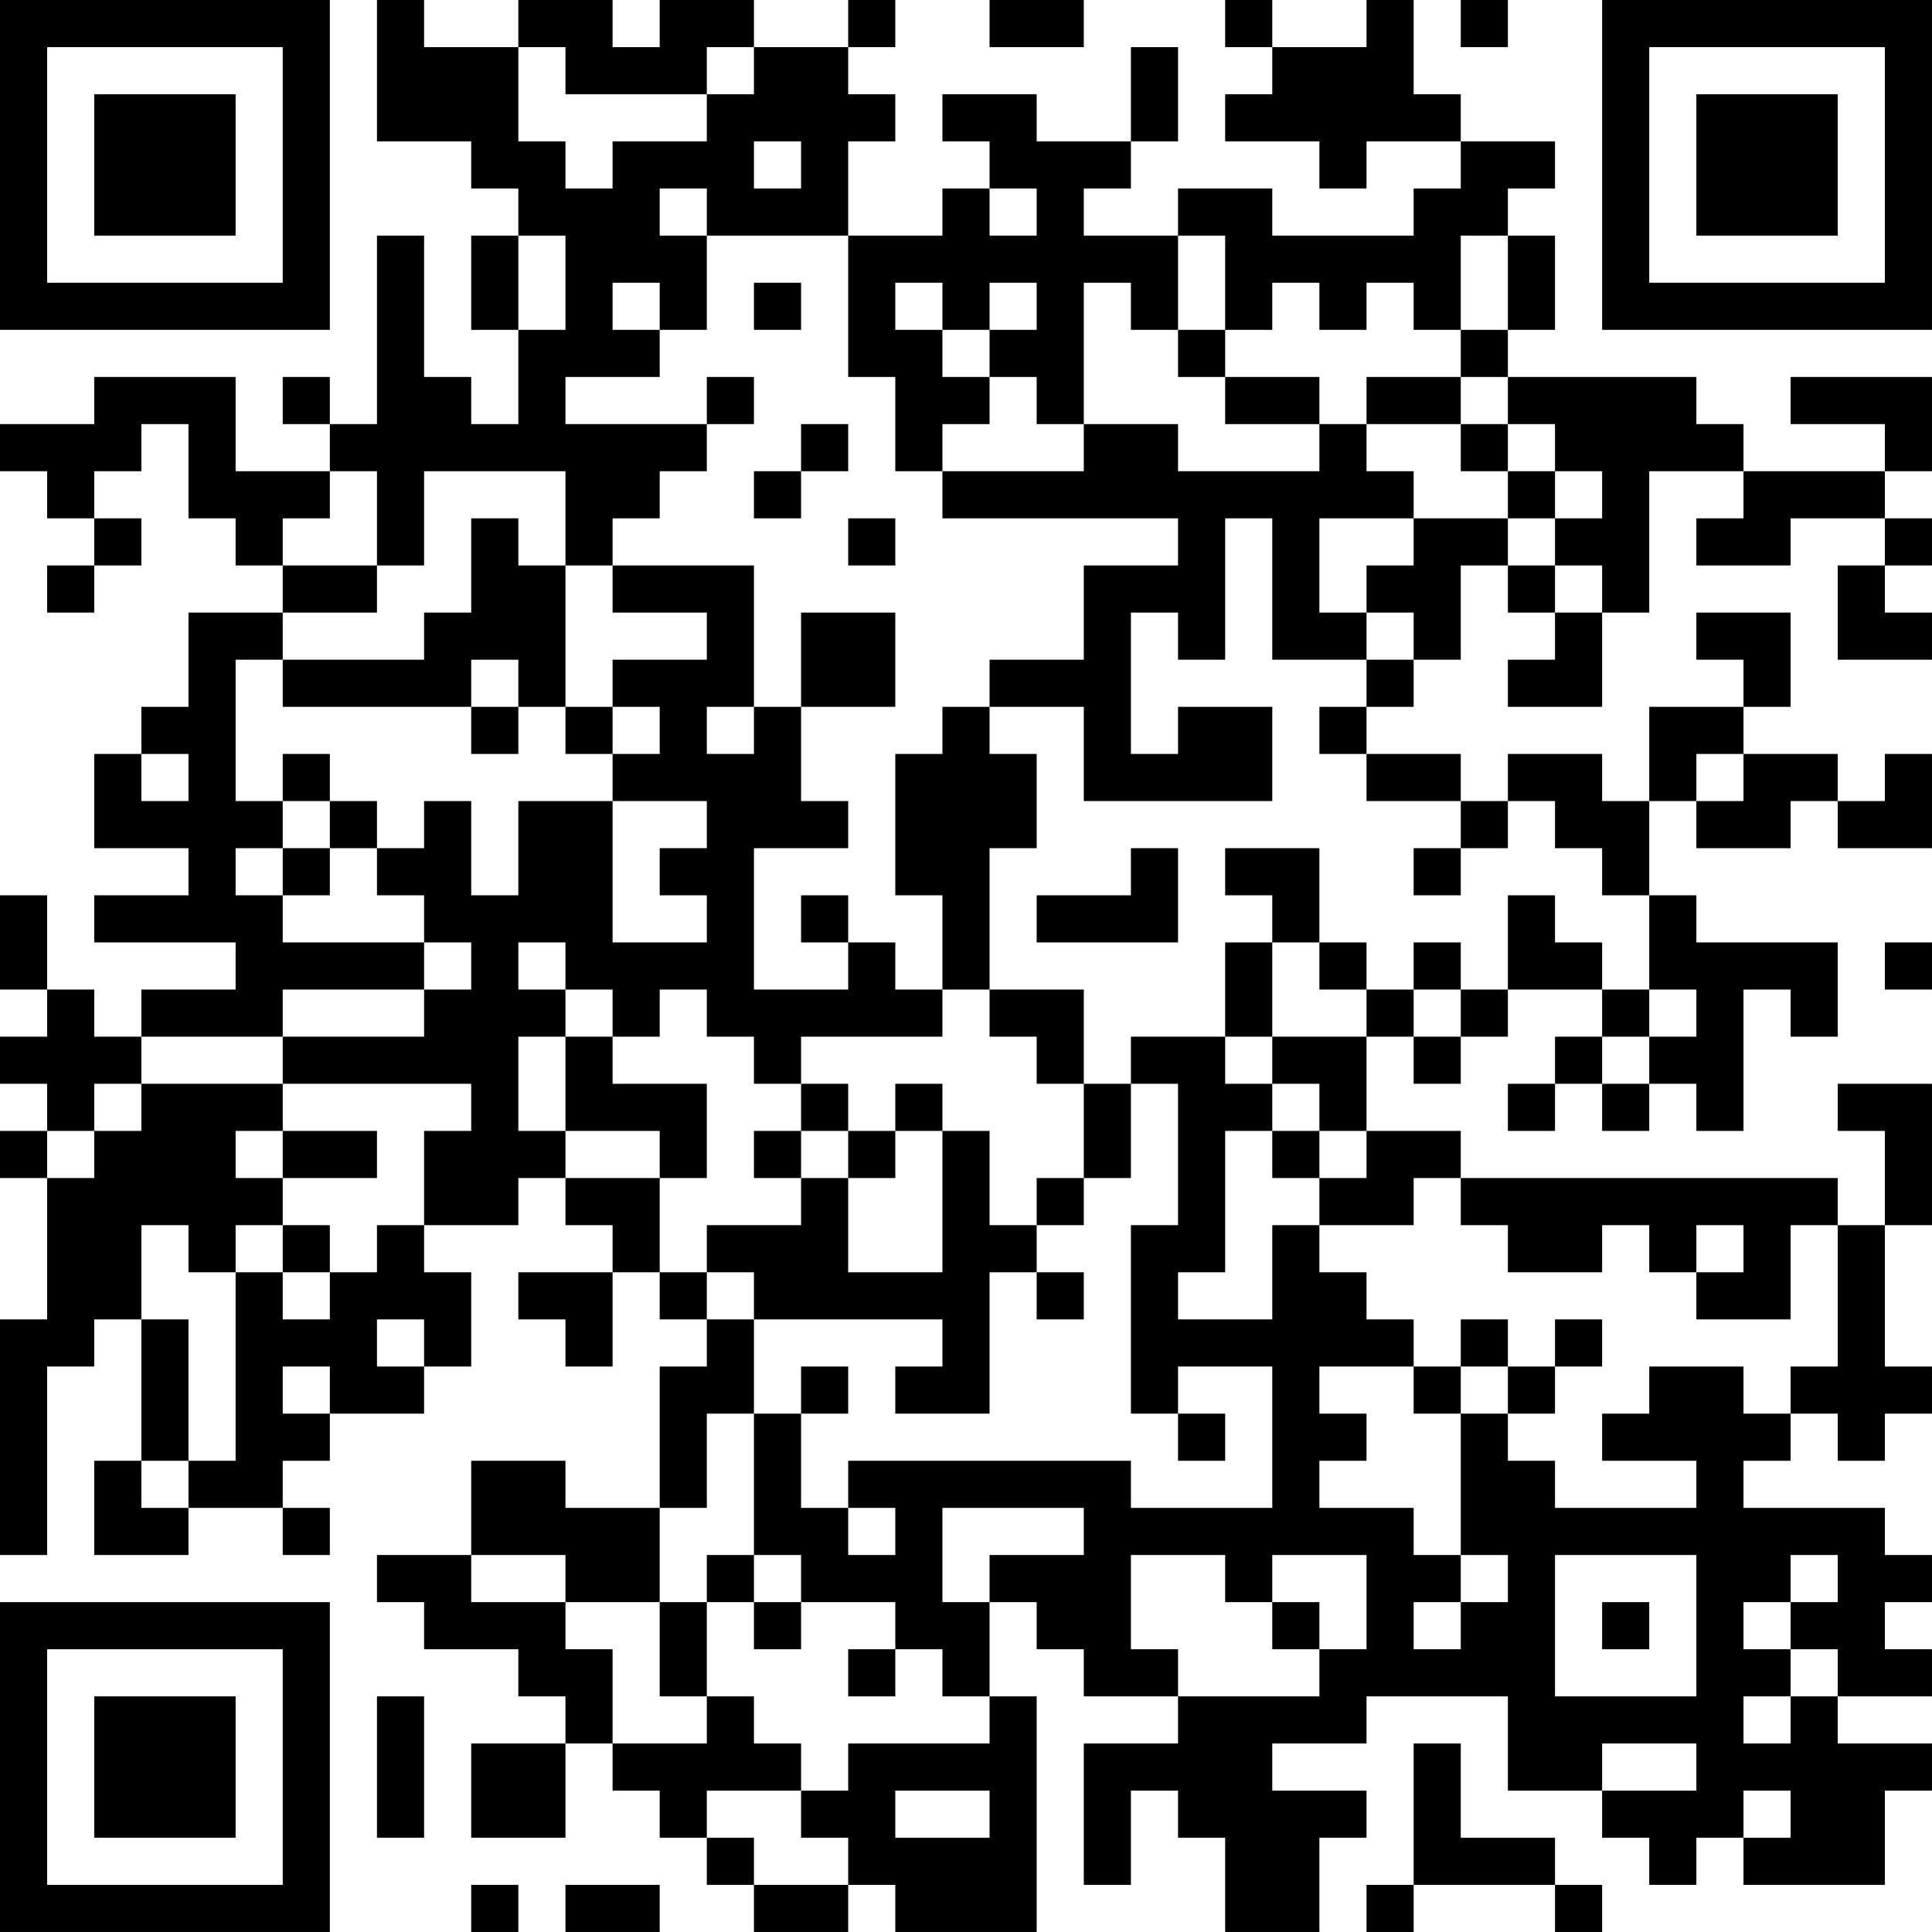 <?xml version="1.0" encoding="UTF-8"?>
<svg xmlns="http://www.w3.org/2000/svg" version="1.1" width="200" height="200" viewBox="0 0 200 200"><rect x="0" y="0" width="200" height="200" fill="#ffffff"/><g transform="scale(4.878)"><g transform="translate(0,0)"><path fill-rule="evenodd" d="M8 0L8 3L10 3L10 4L11 4L11 5L10 5L10 7L11 7L11 9L10 9L10 8L9 8L9 5L8 5L8 9L7 9L7 8L6 8L6 9L7 9L7 10L5 10L5 8L2 8L2 9L0 9L0 10L1 10L1 11L2 11L2 12L1 12L1 13L2 13L2 12L3 12L3 11L2 11L2 10L3 10L3 9L4 9L4 11L5 11L5 12L6 12L6 13L4 13L4 15L3 15L3 16L2 16L2 18L4 18L4 19L2 19L2 20L5 20L5 21L3 21L3 22L2 22L2 21L1 21L1 19L0 19L0 21L1 21L1 22L0 22L0 23L1 23L1 24L0 24L0 25L1 25L1 28L0 28L0 33L1 33L1 29L2 29L2 28L3 28L3 31L2 31L2 33L4 33L4 32L6 32L6 33L7 33L7 32L6 32L6 31L7 31L7 30L9 30L9 29L10 29L10 27L9 27L9 26L11 26L11 25L12 25L12 26L13 26L13 27L11 27L11 28L12 28L12 29L13 29L13 27L14 27L14 28L15 28L15 29L14 29L14 32L12 32L12 31L10 31L10 33L8 33L8 34L9 34L9 35L11 35L11 36L12 36L12 37L10 37L10 39L12 39L12 37L13 37L13 38L14 38L14 39L15 39L15 40L16 40L16 41L18 41L18 40L19 40L19 41L22 41L22 36L21 36L21 34L22 34L22 35L23 35L23 36L25 36L25 37L23 37L23 40L24 40L24 38L25 38L25 39L26 39L26 41L28 41L28 39L29 39L29 38L27 38L27 37L29 37L29 36L32 36L32 38L34 38L34 39L35 39L35 40L36 40L36 39L37 39L37 40L40 40L40 38L41 38L41 37L39 37L39 36L41 36L41 35L40 35L40 34L41 34L41 33L40 33L40 32L37 32L37 31L38 31L38 30L39 30L39 31L40 31L40 30L41 30L41 29L40 29L40 26L41 26L41 23L39 23L39 24L40 24L40 26L39 26L39 25L31 25L31 24L29 24L29 22L30 22L30 23L31 23L31 22L32 22L32 21L34 21L34 22L33 22L33 23L32 23L32 24L33 24L33 23L34 23L34 24L35 24L35 23L36 23L36 24L37 24L37 21L38 21L38 22L39 22L39 20L36 20L36 19L35 19L35 17L36 17L36 18L38 18L38 17L39 17L39 18L41 18L41 16L40 16L40 17L39 17L39 16L37 16L37 15L38 15L38 13L36 13L36 14L37 14L37 15L35 15L35 17L34 17L34 16L32 16L32 17L31 17L31 16L29 16L29 15L30 15L30 14L31 14L31 12L32 12L32 13L33 13L33 14L32 14L32 15L34 15L34 13L35 13L35 10L37 10L37 11L36 11L36 12L38 12L38 11L40 11L40 12L39 12L39 14L41 14L41 13L40 13L40 12L41 12L41 11L40 11L40 10L41 10L41 8L38 8L38 9L40 9L40 10L37 10L37 9L36 9L36 8L32 8L32 7L33 7L33 5L32 5L32 4L33 4L33 3L31 3L31 2L30 2L30 0L29 0L29 1L27 1L27 0L26 0L26 1L27 1L27 2L26 2L26 3L28 3L28 4L29 4L29 3L31 3L31 4L30 4L30 5L27 5L27 4L25 4L25 5L23 5L23 4L24 4L24 3L25 3L25 1L24 1L24 3L22 3L22 2L20 2L20 3L21 3L21 4L20 4L20 5L18 5L18 3L19 3L19 2L18 2L18 1L19 1L19 0L18 0L18 1L16 1L16 0L14 0L14 1L13 1L13 0L11 0L11 1L9 1L9 0ZM21 0L21 1L23 1L23 0ZM31 0L31 1L32 1L32 0ZM11 1L11 3L12 3L12 4L13 4L13 3L15 3L15 2L16 2L16 1L15 1L15 2L12 2L12 1ZM16 3L16 4L17 4L17 3ZM14 4L14 5L15 5L15 7L14 7L14 6L13 6L13 7L14 7L14 8L12 8L12 9L15 9L15 10L14 10L14 11L13 11L13 12L12 12L12 10L9 10L9 12L8 12L8 10L7 10L7 11L6 11L6 12L8 12L8 13L6 13L6 14L5 14L5 17L6 17L6 18L5 18L5 19L6 19L6 20L9 20L9 21L6 21L6 22L3 22L3 23L2 23L2 24L1 24L1 25L2 25L2 24L3 24L3 23L6 23L6 24L5 24L5 25L6 25L6 26L5 26L5 27L4 27L4 26L3 26L3 28L4 28L4 31L3 31L3 32L4 32L4 31L5 31L5 27L6 27L6 28L7 28L7 27L8 27L8 26L9 26L9 24L10 24L10 23L6 23L6 22L9 22L9 21L10 21L10 20L9 20L9 19L8 19L8 18L9 18L9 17L10 17L10 19L11 19L11 17L13 17L13 20L15 20L15 19L14 19L14 18L15 18L15 17L13 17L13 16L14 16L14 15L13 15L13 14L15 14L15 13L13 13L13 12L16 12L16 15L15 15L15 16L16 16L16 15L17 15L17 17L18 17L18 18L16 18L16 21L18 21L18 20L19 20L19 21L20 21L20 22L17 22L17 23L16 23L16 22L15 22L15 21L14 21L14 22L13 22L13 21L12 21L12 20L11 20L11 21L12 21L12 22L11 22L11 24L12 24L12 25L14 25L14 27L15 27L15 28L16 28L16 30L15 30L15 32L14 32L14 34L12 34L12 33L10 33L10 34L12 34L12 35L13 35L13 37L15 37L15 36L16 36L16 37L17 37L17 38L15 38L15 39L16 39L16 40L18 40L18 39L17 39L17 38L18 38L18 37L21 37L21 36L20 36L20 35L19 35L19 34L17 34L17 33L16 33L16 30L17 30L17 32L18 32L18 33L19 33L19 32L18 32L18 31L24 31L24 32L27 32L27 29L25 29L25 30L24 30L24 26L25 26L25 23L24 23L24 22L26 22L26 23L27 23L27 24L26 24L26 27L25 27L25 28L27 28L27 26L28 26L28 27L29 27L29 28L30 28L30 29L28 29L28 30L29 30L29 31L28 31L28 32L30 32L30 33L31 33L31 34L30 34L30 35L31 35L31 34L32 34L32 33L31 33L31 30L32 30L32 31L33 31L33 32L36 32L36 31L34 31L34 30L35 30L35 29L37 29L37 30L38 30L38 29L39 29L39 26L38 26L38 28L36 28L36 27L37 27L37 26L36 26L36 27L35 27L35 26L34 26L34 27L32 27L32 26L31 26L31 25L30 25L30 26L28 26L28 25L29 25L29 24L28 24L28 23L27 23L27 22L29 22L29 21L30 21L30 22L31 22L31 21L32 21L32 19L33 19L33 20L34 20L34 21L35 21L35 22L34 22L34 23L35 23L35 22L36 22L36 21L35 21L35 19L34 19L34 18L33 18L33 17L32 17L32 18L31 18L31 17L29 17L29 16L28 16L28 15L29 15L29 14L30 14L30 13L29 13L29 12L30 12L30 11L32 11L32 12L33 12L33 13L34 13L34 12L33 12L33 11L34 11L34 10L33 10L33 9L32 9L32 8L31 8L31 7L32 7L32 5L31 5L31 7L30 7L30 6L29 6L29 7L28 7L28 6L27 6L27 7L26 7L26 5L25 5L25 7L24 7L24 6L23 6L23 9L22 9L22 8L21 8L21 7L22 7L22 6L21 6L21 7L20 7L20 6L19 6L19 7L20 7L20 8L21 8L21 9L20 9L20 10L19 10L19 8L18 8L18 5L15 5L15 4ZM21 4L21 5L22 5L22 4ZM11 5L11 7L12 7L12 5ZM16 6L16 7L17 7L17 6ZM25 7L25 8L26 8L26 9L28 9L28 10L25 10L25 9L23 9L23 10L20 10L20 11L25 11L25 12L23 12L23 14L21 14L21 15L20 15L20 16L19 16L19 19L20 19L20 21L21 21L21 22L22 22L22 23L23 23L23 25L22 25L22 26L21 26L21 24L20 24L20 23L19 23L19 24L18 24L18 23L17 23L17 24L16 24L16 25L17 25L17 26L15 26L15 27L16 27L16 28L20 28L20 29L19 29L19 30L21 30L21 27L22 27L22 28L23 28L23 27L22 27L22 26L23 26L23 25L24 25L24 23L23 23L23 21L21 21L21 18L22 18L22 16L21 16L21 15L23 15L23 17L27 17L27 15L25 15L25 16L24 16L24 13L25 13L25 14L26 14L26 11L27 11L27 14L29 14L29 13L28 13L28 11L30 11L30 10L29 10L29 9L31 9L31 10L32 10L32 11L33 11L33 10L32 10L32 9L31 9L31 8L29 8L29 9L28 9L28 8L26 8L26 7ZM15 8L15 9L16 9L16 8ZM17 9L17 10L16 10L16 11L17 11L17 10L18 10L18 9ZM10 11L10 13L9 13L9 14L6 14L6 15L10 15L10 16L11 16L11 15L12 15L12 16L13 16L13 15L12 15L12 12L11 12L11 11ZM18 11L18 12L19 12L19 11ZM17 13L17 15L19 15L19 13ZM10 14L10 15L11 15L11 14ZM3 16L3 17L4 17L4 16ZM6 16L6 17L7 17L7 18L6 18L6 19L7 19L7 18L8 18L8 17L7 17L7 16ZM36 16L36 17L37 17L37 16ZM24 18L24 19L22 19L22 20L25 20L25 18ZM26 18L26 19L27 19L27 20L26 20L26 22L27 22L27 20L28 20L28 21L29 21L29 20L28 20L28 18ZM30 18L30 19L31 19L31 18ZM17 19L17 20L18 20L18 19ZM30 20L30 21L31 21L31 20ZM40 20L40 21L41 21L41 20ZM12 22L12 24L14 24L14 25L15 25L15 23L13 23L13 22ZM6 24L6 25L8 25L8 24ZM17 24L17 25L18 25L18 27L20 27L20 24L19 24L19 25L18 25L18 24ZM27 24L27 25L28 25L28 24ZM6 26L6 27L7 27L7 26ZM8 28L8 29L9 29L9 28ZM31 28L31 29L30 29L30 30L31 30L31 29L32 29L32 30L33 30L33 29L34 29L34 28L33 28L33 29L32 29L32 28ZM6 29L6 30L7 30L7 29ZM17 29L17 30L18 30L18 29ZM25 30L25 31L26 31L26 30ZM20 32L20 34L21 34L21 33L23 33L23 32ZM15 33L15 34L14 34L14 36L15 36L15 34L16 34L16 35L17 35L17 34L16 34L16 33ZM24 33L24 35L25 35L25 36L28 36L28 35L29 35L29 33L27 33L27 34L26 34L26 33ZM33 33L33 36L36 36L36 33ZM38 33L38 34L37 34L37 35L38 35L38 36L37 36L37 37L38 37L38 36L39 36L39 35L38 35L38 34L39 34L39 33ZM27 34L27 35L28 35L28 34ZM34 34L34 35L35 35L35 34ZM18 35L18 36L19 36L19 35ZM8 36L8 39L9 39L9 36ZM30 37L30 40L29 40L29 41L30 41L30 40L33 40L33 41L34 41L34 40L33 40L33 39L31 39L31 37ZM34 37L34 38L36 38L36 37ZM19 38L19 39L21 39L21 38ZM37 38L37 39L38 39L38 38ZM10 40L10 41L11 41L11 40ZM12 40L12 41L14 41L14 40ZM0 0L0 7L7 7L7 0ZM1 1L1 6L6 6L6 1ZM2 2L2 5L5 5L5 2ZM34 0L34 7L41 7L41 0ZM35 1L35 6L40 6L40 1ZM36 2L36 5L39 5L39 2ZM0 34L0 41L7 41L7 34ZM1 35L1 40L6 40L6 35ZM2 36L2 39L5 39L5 36Z" fill="#000000"/></g></g></svg>
